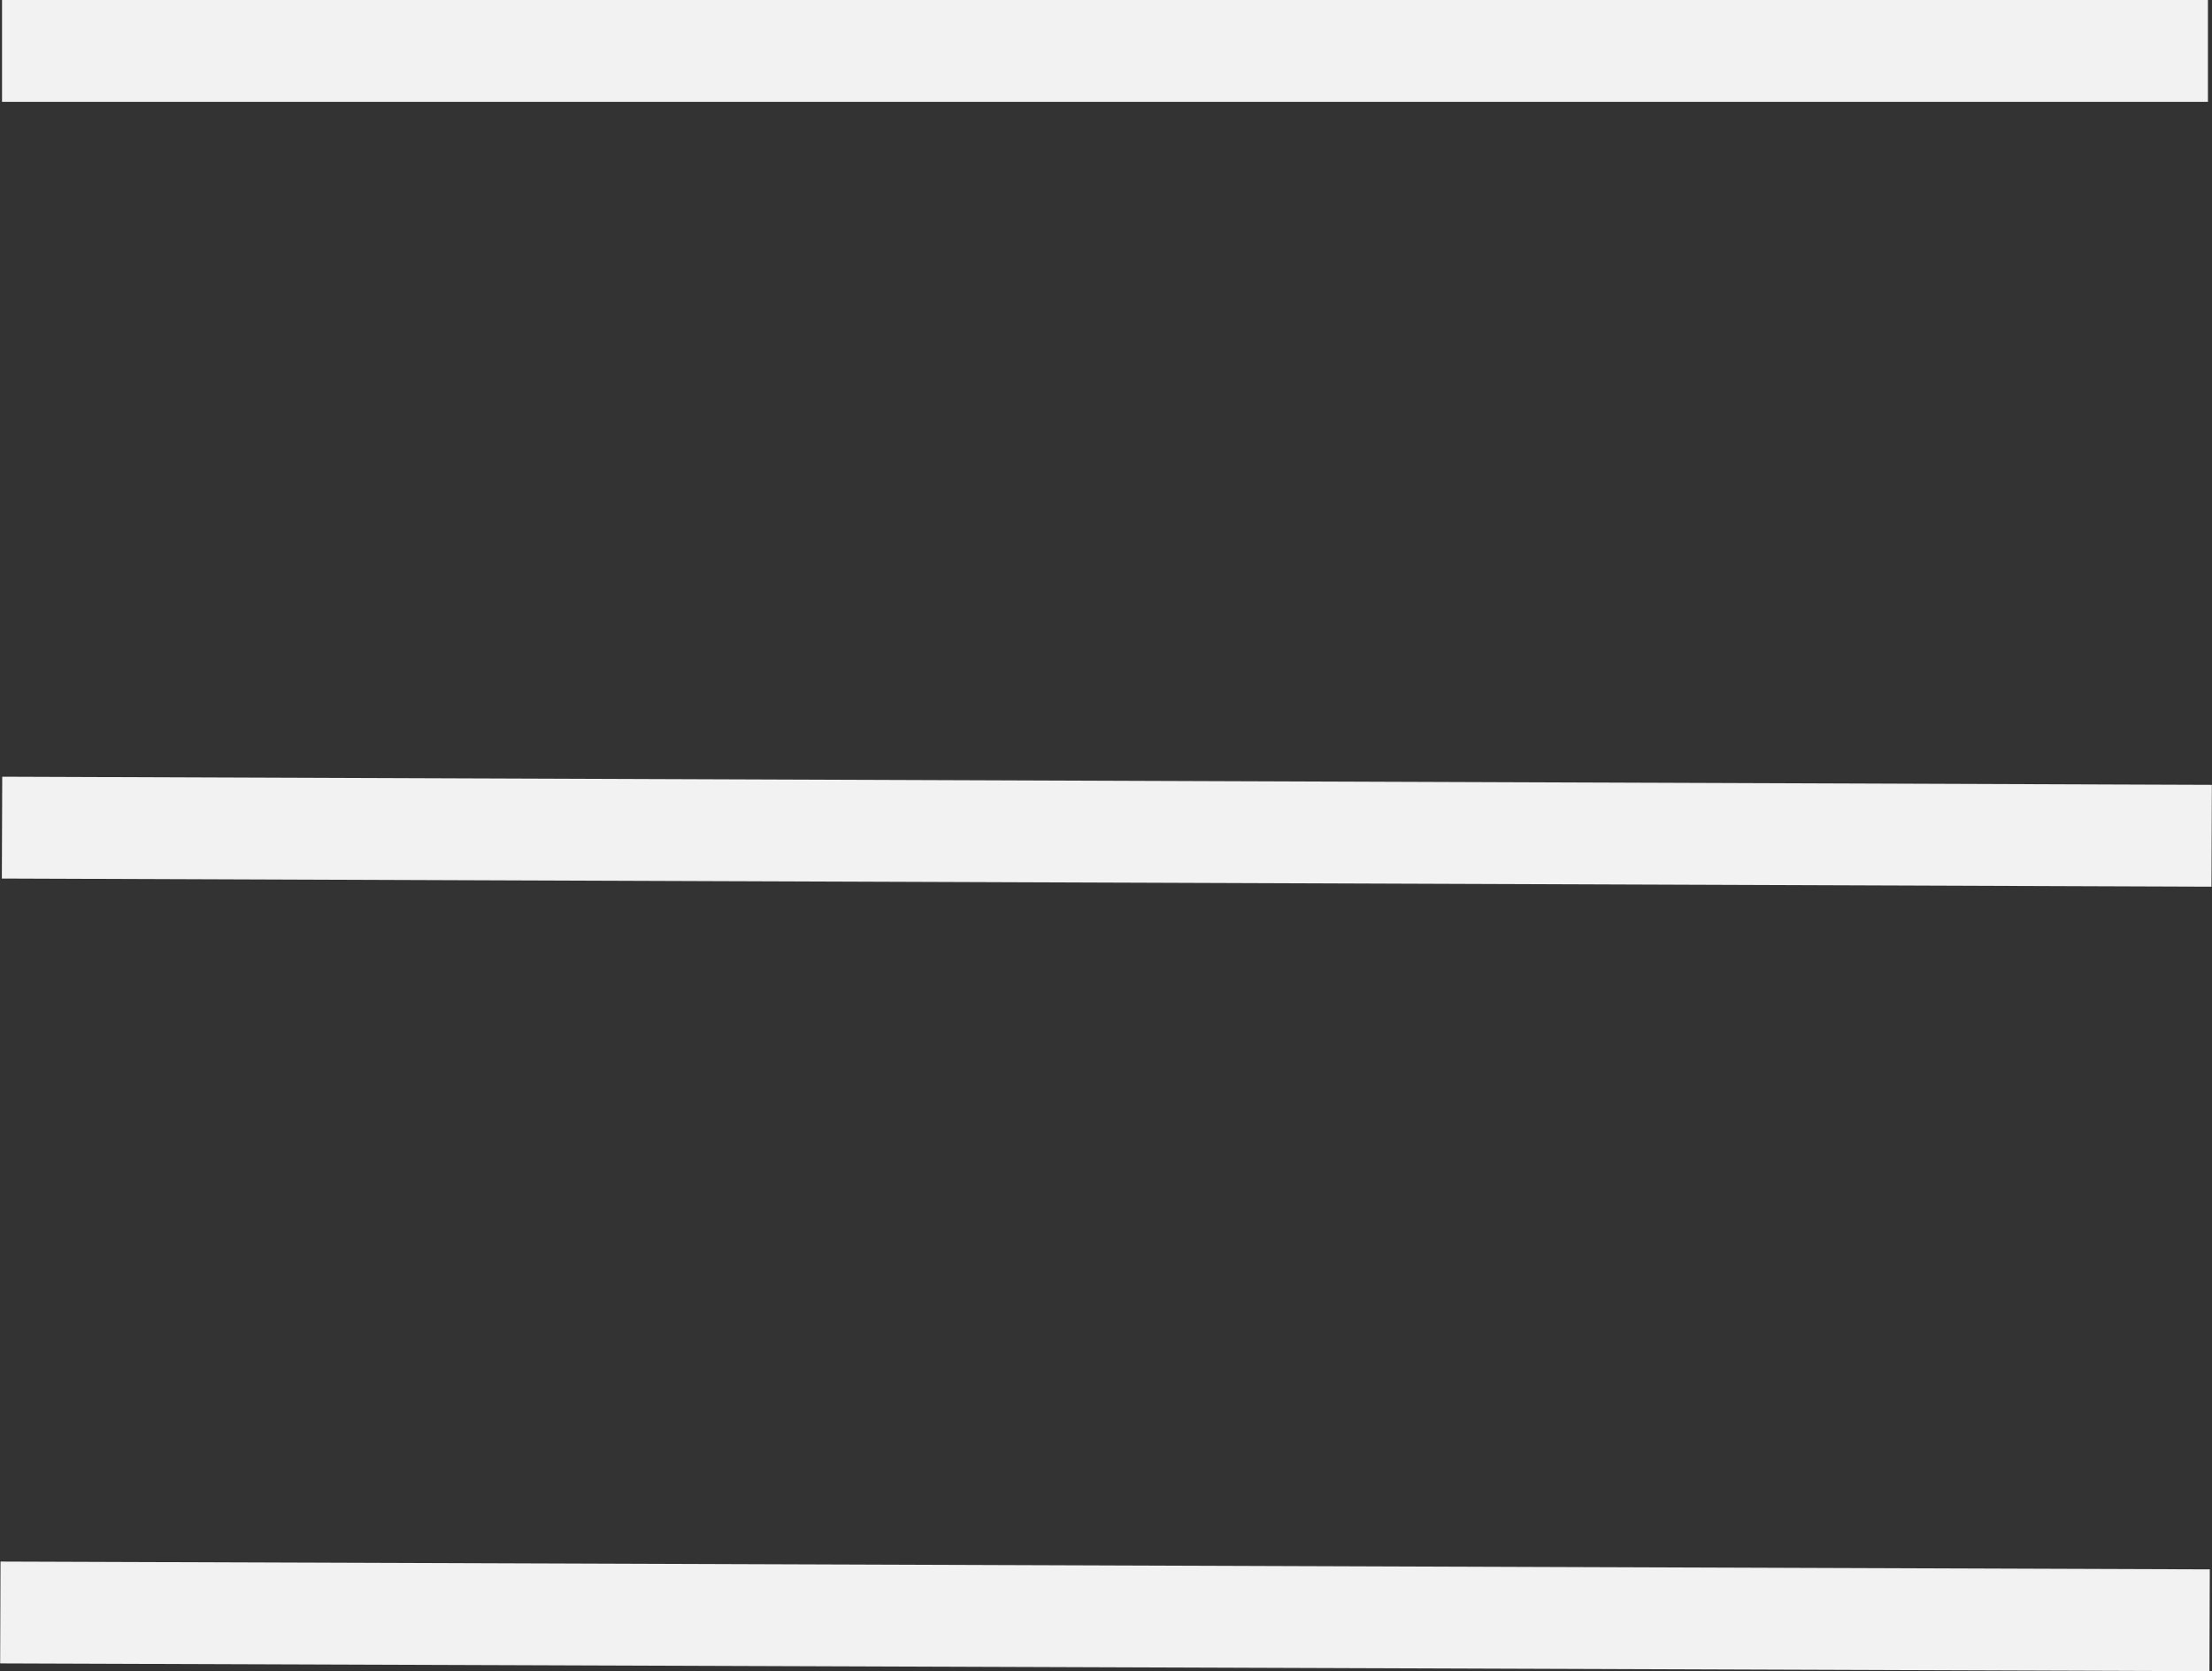 <svg xmlns="http://www.w3.org/2000/svg" viewBox="0 0 65.18 49.23"><rect x="0" y="0" width="65.18" height="49.23" fill="#333333" stroke="none"/><defs><style>.cls-1{fill:#f2f2f2;stroke:#f2f2f2;stroke-miterlimit:10;stroke-width:3px;}</style></defs><g id="Layer_2" data-name="Layer 2"><g id="Desktop"><line class="cls-1" x1="0.06" y1="1.5" x2="65.06" y2="1.5"/><line class="cls-1" x1="0.06" y1="24.38" x2="65.17" y2="24.62"/><line class="cls-1" x1="0.01" y1="47.5" x2="65.11" y2="47.73"/></g></g></svg>